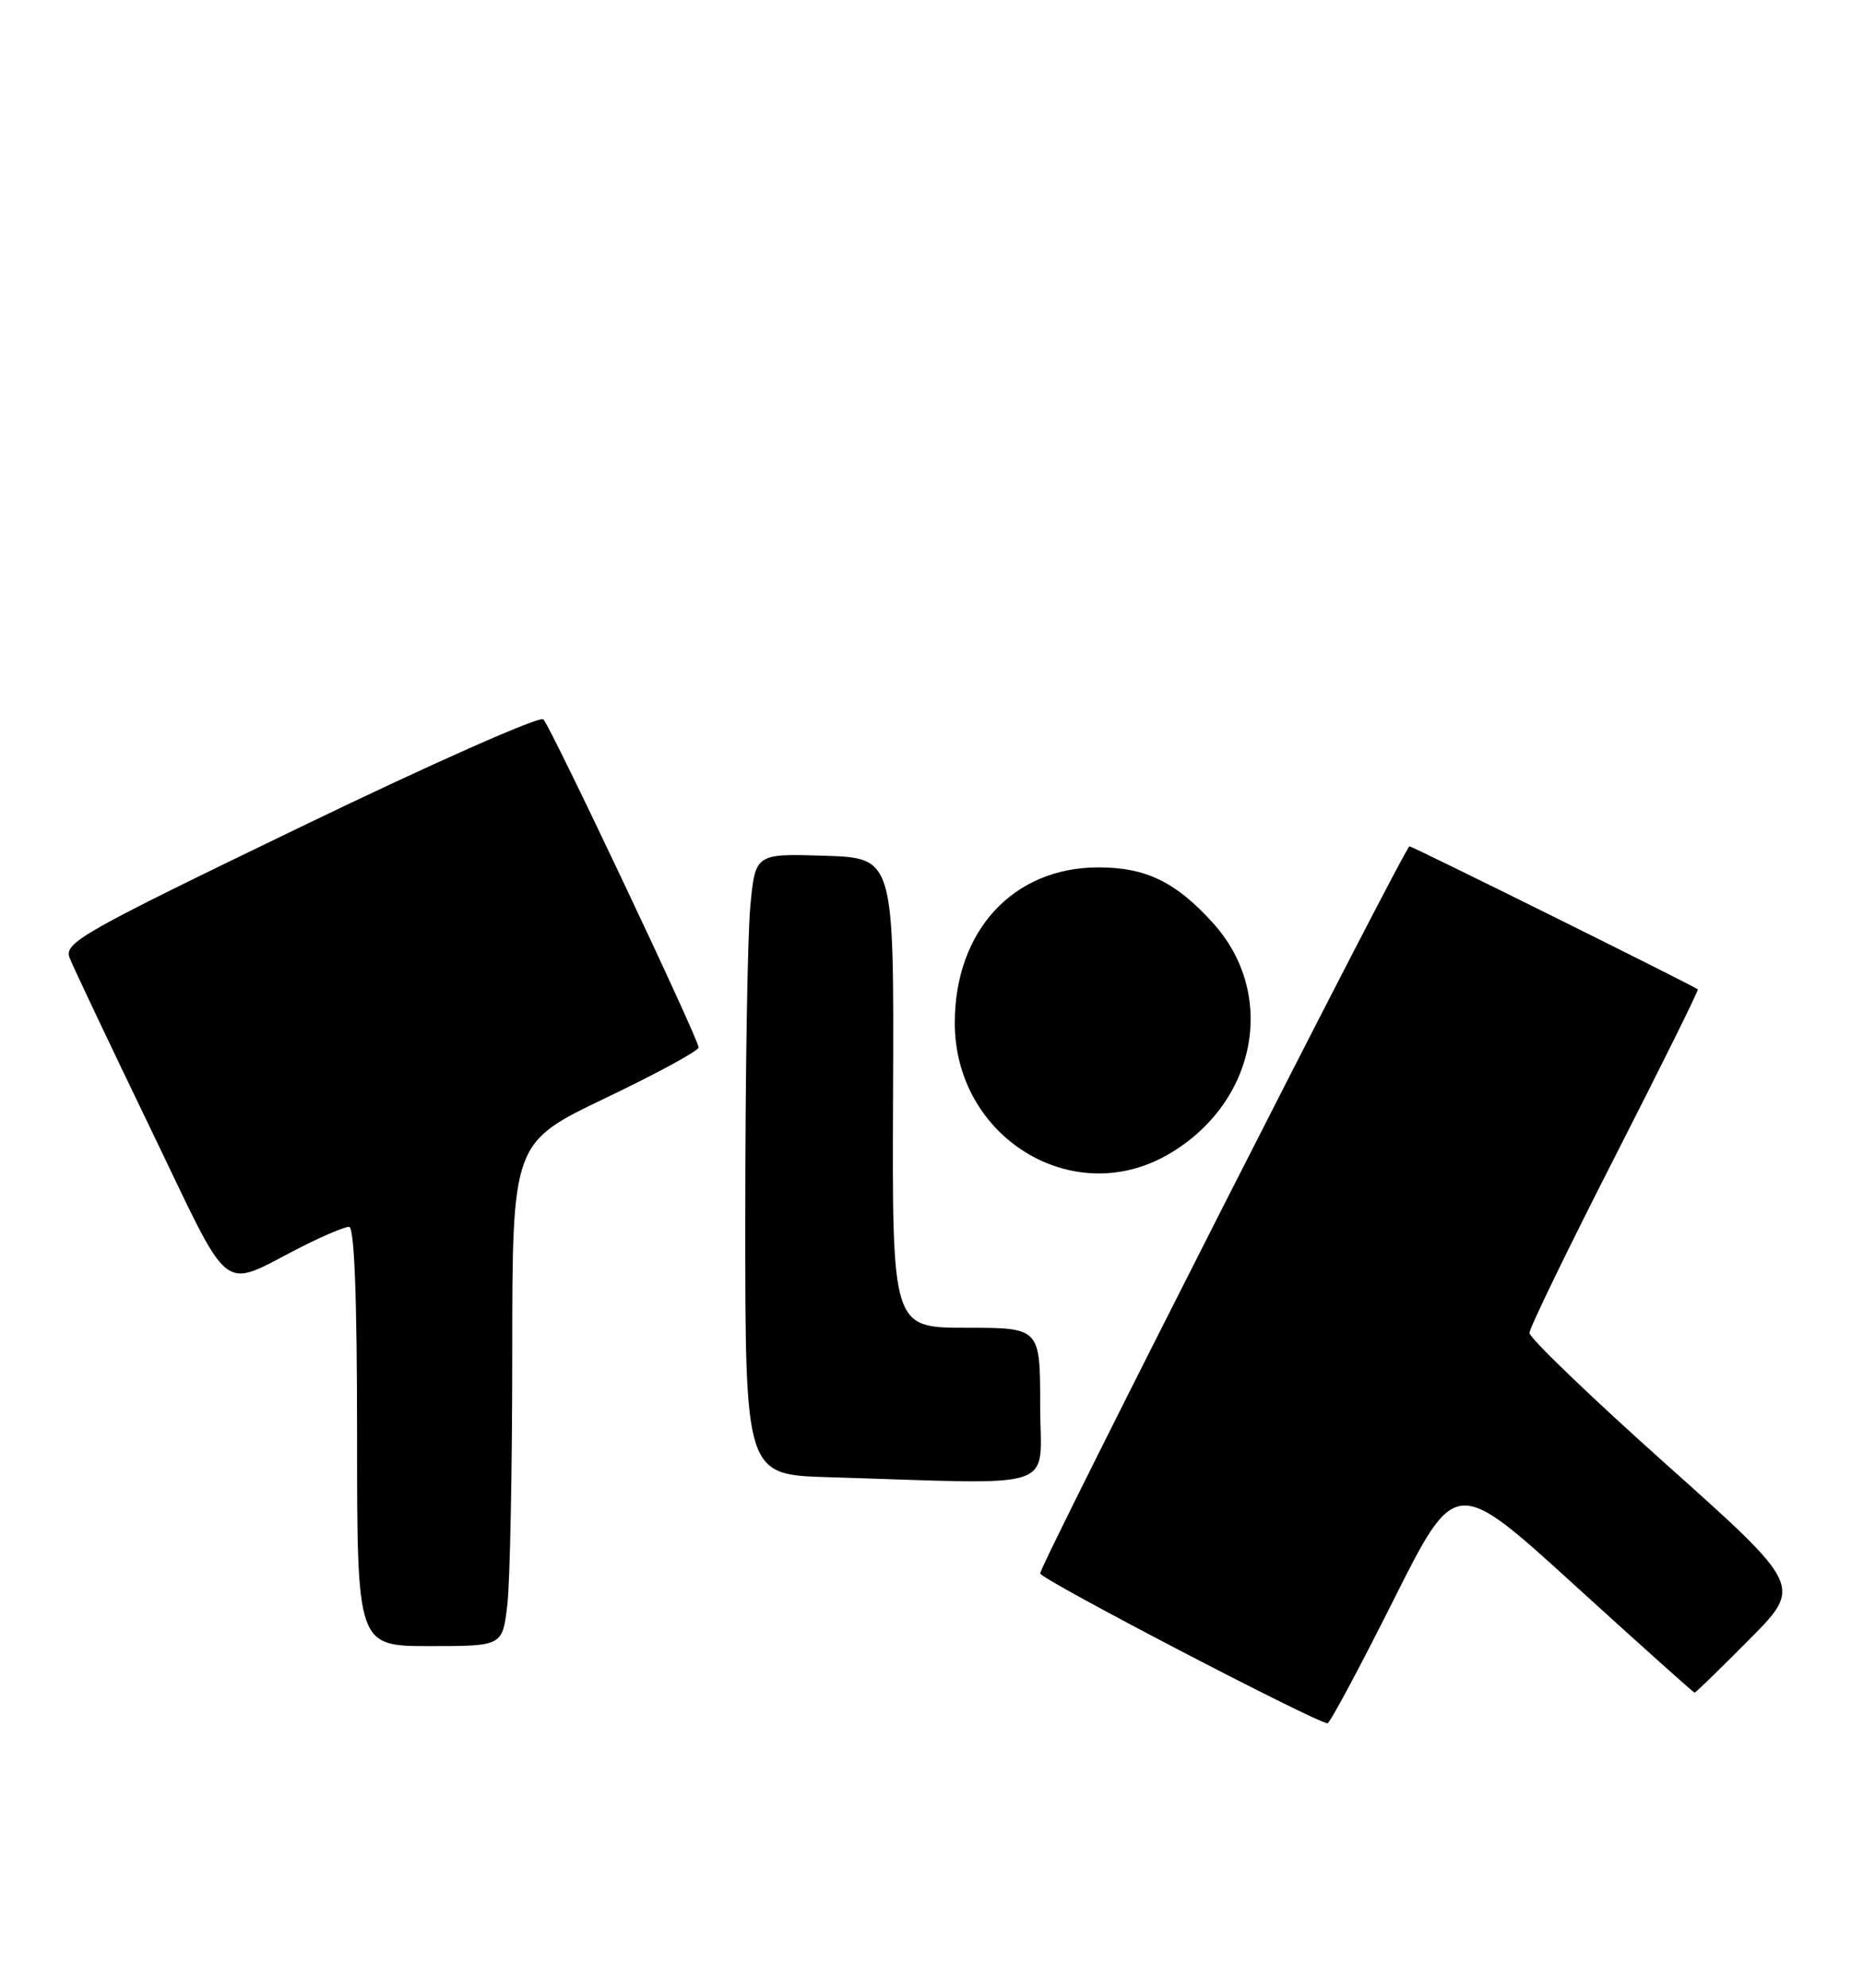 <?xml version="1.0" encoding="UTF-8" standalone="no"?>
<!DOCTYPE svg PUBLIC "-//W3C//DTD SVG 1.1//EN" "http://www.w3.org/Graphics/SVG/1.1/DTD/svg11.dtd" >
<svg xmlns="http://www.w3.org/2000/svg" xmlns:xlink="http://www.w3.org/1999/xlink" version="1.1" viewBox="0 0 240 256">
 <g >
 <path fill="currentColor"
d=" M 179.51 206.09 C 187.50 190.18 187.50 190.18 202.78 204.09 C 211.19 211.74 218.17 218.00 218.31 218.00 C 218.44 218.00 221.62 214.91 225.37 211.13 C 232.19 204.26 232.19 204.26 214.59 188.54 C 204.92 179.90 197.01 172.30 197.03 171.66 C 197.05 171.02 201.98 160.85 208.00 149.06 C 214.02 137.26 218.85 127.53 218.72 127.42 C 218.19 126.96 181.98 109.00 181.58 109.00 C 180.99 109.00 134.00 201.49 134.00 202.64 C 134.00 203.36 169.27 221.75 171.01 221.94 C 171.30 221.97 175.12 214.84 179.51 206.09 Z  M 65.35 206.75 C 65.70 203.86 65.99 189.27 65.99 174.33 C 66.00 147.16 66.00 147.16 78.00 141.42 C 84.60 138.26 90.00 135.33 90.00 134.90 C 90.00 133.82 71.01 93.70 70.00 92.64 C 69.55 92.17 55.45 98.42 38.67 106.53 C 10.33 120.22 8.21 121.42 8.98 123.39 C 9.43 124.55 14.10 134.39 19.34 145.25 C 30.13 167.59 28.11 166.02 38.90 160.55 C 41.67 159.15 44.40 158.00 44.97 158.00 C 45.65 158.00 46.00 167.09 46.00 185.00 C 46.00 212.00 46.00 212.00 55.36 212.00 C 64.72 212.00 64.72 212.00 65.35 206.75 Z  M 134.00 181.00 C 134.00 171.00 134.00 171.00 124.46 171.00 C 114.92 171.00 114.92 171.00 115.05 140.75 C 115.17 110.50 115.17 110.50 106.23 110.21 C 97.30 109.93 97.30 109.93 96.66 116.71 C 96.30 120.45 96.01 138.45 96.01 156.72 C 96.00 189.93 96.00 189.93 106.75 190.25 C 137.14 191.16 134.00 192.23 134.00 181.00 Z  M 150.40 148.73 C 161.86 142.18 164.62 128.12 156.27 118.88 C 151.49 113.59 147.63 111.71 141.50 111.71 C 130.53 111.71 123.00 119.87 123.00 131.75 C 123.00 146.42 138.09 155.78 150.40 148.73 Z "/>
</g>
</svg>